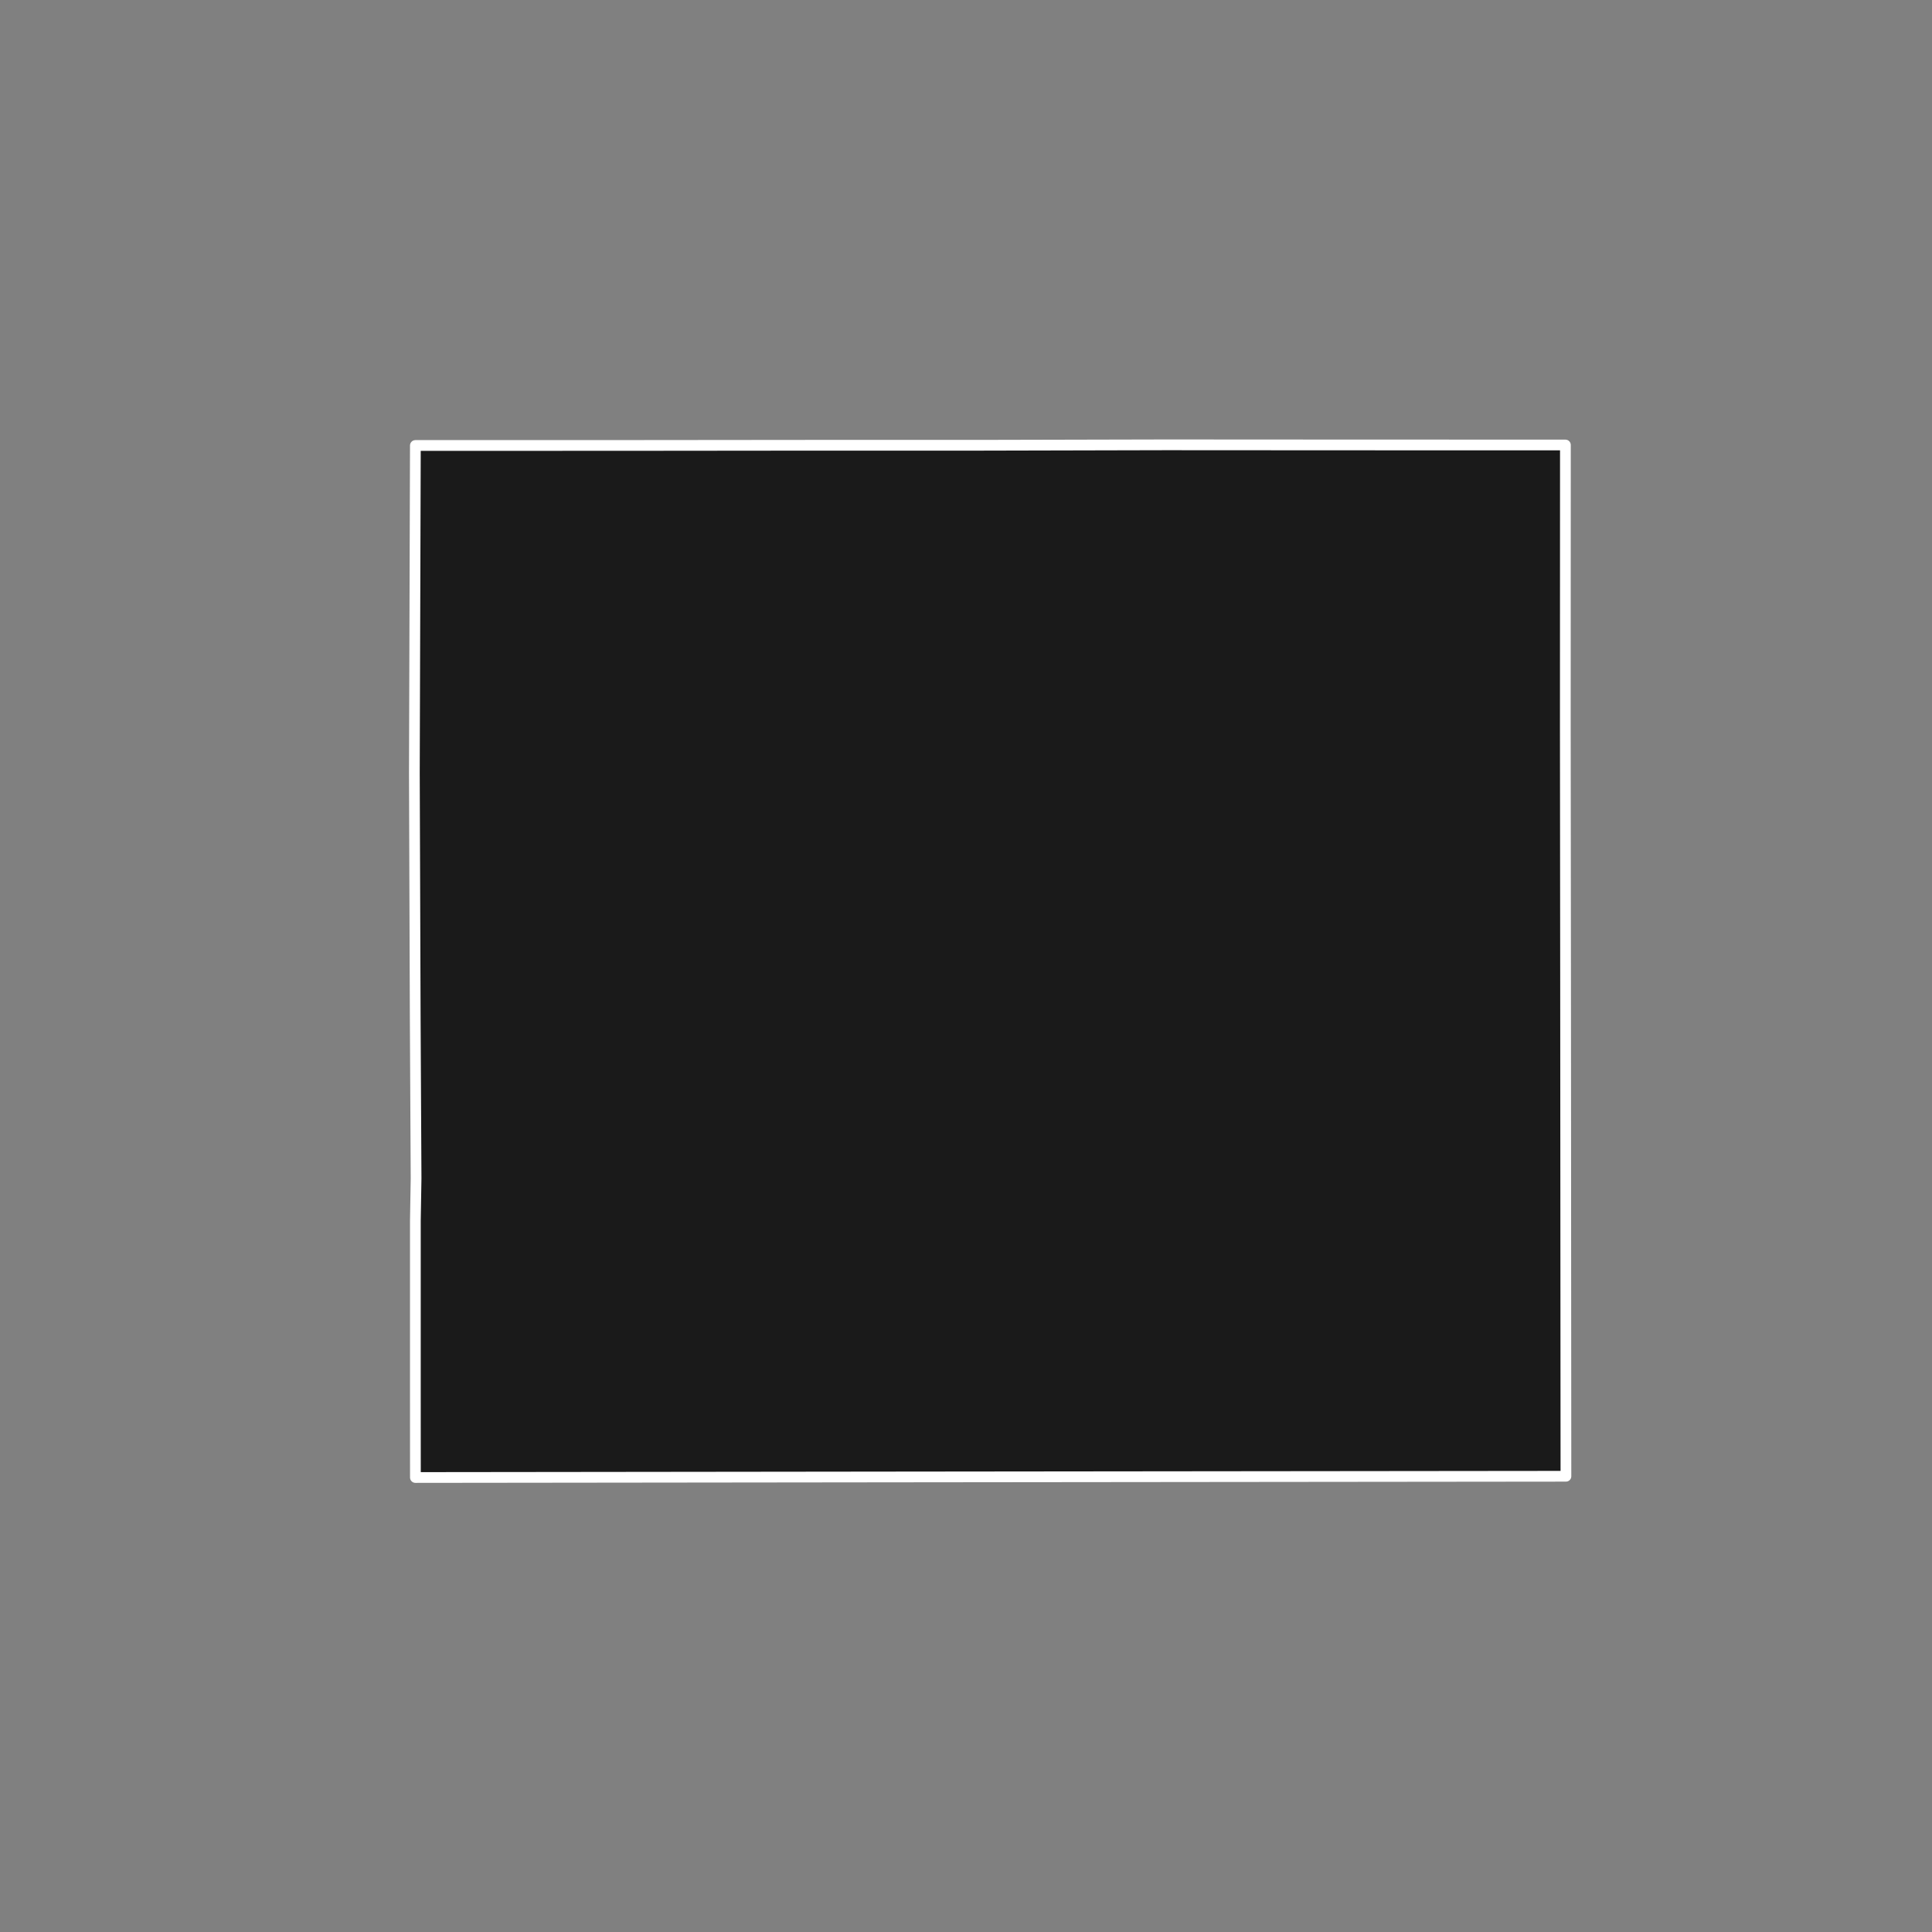 <?xml version="1.0" encoding="utf-8" standalone="no"?>
<!DOCTYPE svg PUBLIC "-//W3C//DTD SVG 1.1//EN"
  "http://www.w3.org/Graphics/SVG/1.1/DTD/svg11.dtd">
<!-- Created with matplotlib (https://matplotlib.org/) -->
<svg height="720pt" version="1.1" viewBox="0 0 720 720" width="720pt" xmlns="http://www.w3.org/2000/svg" xmlns:xlink="http://www.w3.org/1999/xlink">
 <rect x="0" y="0" width="720" height="720" fill="#808080" stroke="none"/>
 <defs>
  <style type="text/css">*{stroke-linecap:butt;stroke-linejoin:round;}</style>
 </defs>
 <g id="figure_1">
  <g id="patch_1">
   <path d="M 0 720 
L 720 720 
L 720 0 
L 0 0 
z
" style="fill:none;"/>
  </g>
  <g id="axes_1">
   <g id="patch_2">
    <path clip-path="url(#pd918ce4afa)" d="M 333.602 550.42 
L 154.81 550.625 
L 154.796 520.564 
L 154.795 454.916 
L 155.062 439.166 
L 154.745 379.639 
L 154.423 287.962 
L 154.799 166.015 
L 229.504 166.007 
L 302.083 165.937 
L 366.502 165.933 
L 434.48 165.775 
L 502.562 165.815 
L 583.381 165.835 
L 583.347 270.818 
L 583.443 366.86 
L 583.577 550.159 
L 333.602 550.42 
" style="fill:#1a1a1a;stroke:#ffffff;stroke-linejoin:miter;stroke-width:4;"/>
   </g>
  </g>
 </g>
 <defs>
  <clipPath id="pd918ce4afa">
   <rect height="543.6" width="558" x="90" y="86.4"/>
  </clipPath>
 </defs>
</svg>
